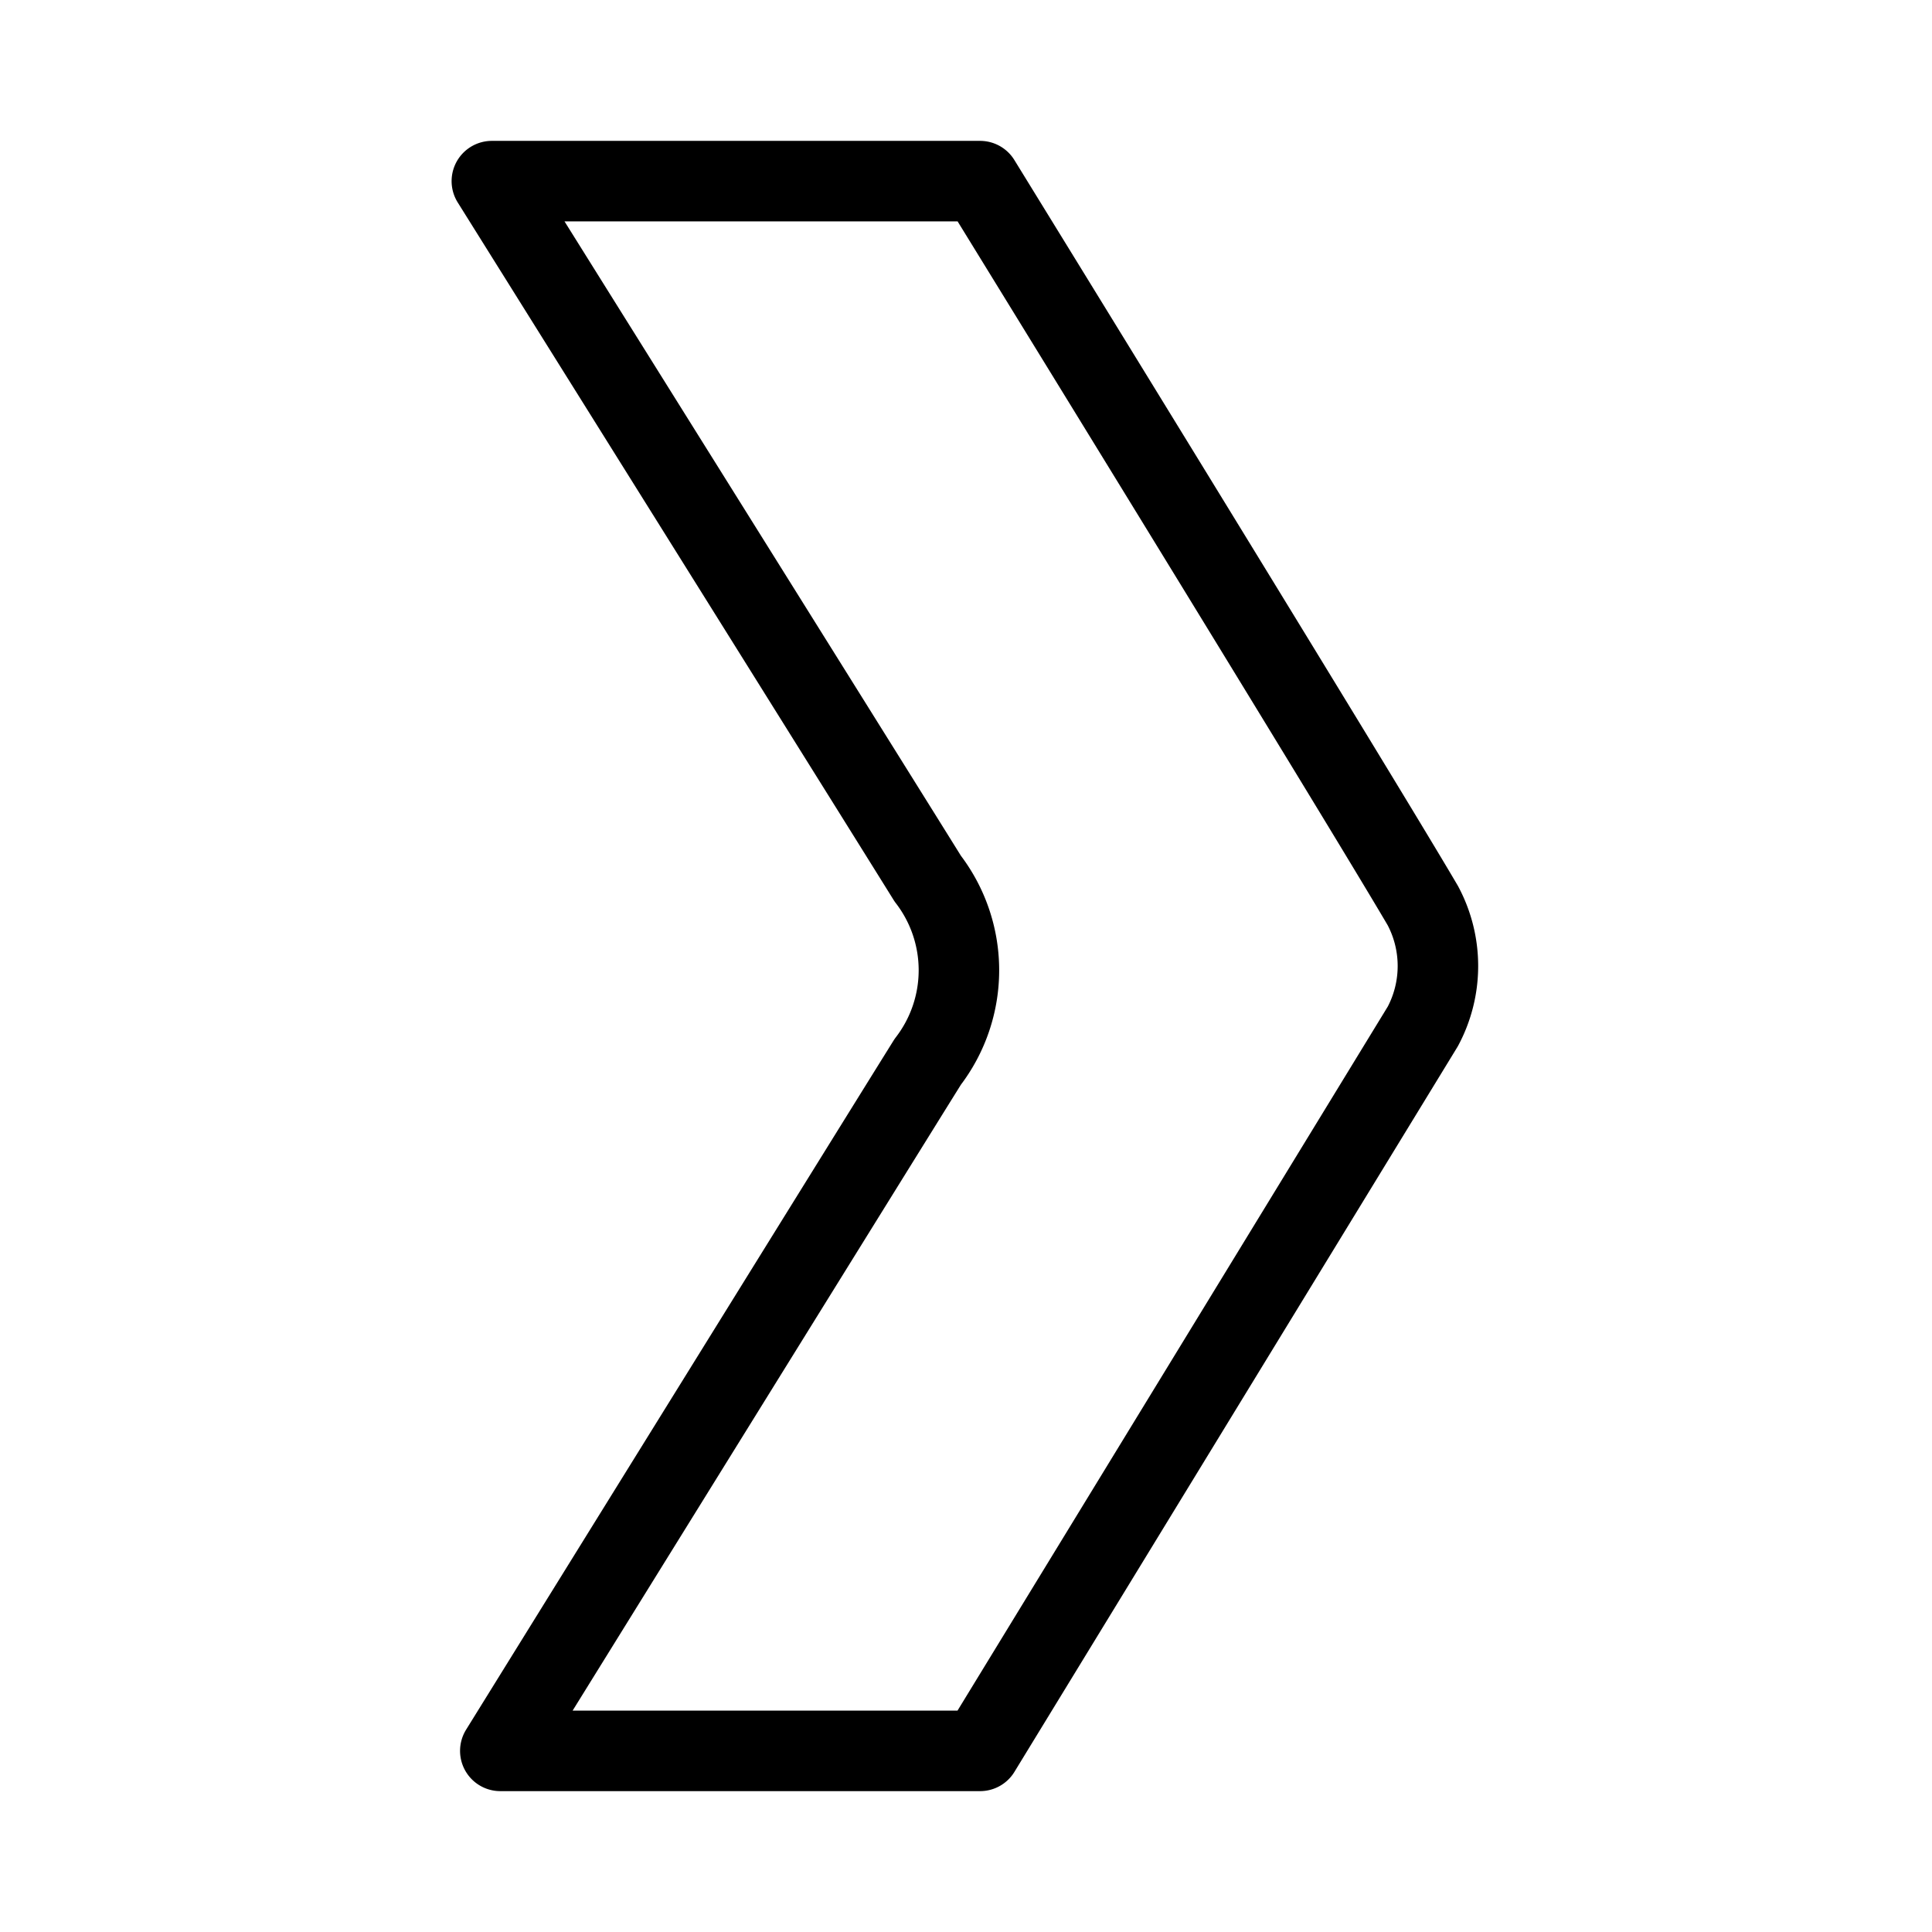 <svg xmlns="http://www.w3.org/2000/svg" viewBox="0 0 48 48"><defs><style>.a{stroke-width:2px;stroke-width:2px;fill:none;stroke:#000;stroke-linecap:round;stroke-linejoin:round;}</style></defs><path class="a" d="M12.22,4.5H24.35s9.31,15.12,11,18a3.19,3.19,0,0,1,0,3l-11,18H12.43S22,28.06,23.05,26.38a3.73,3.73,0,0,0,0-4.55C21.62,19.53,12.22,4.5,12.22,4.5Z"/></svg>